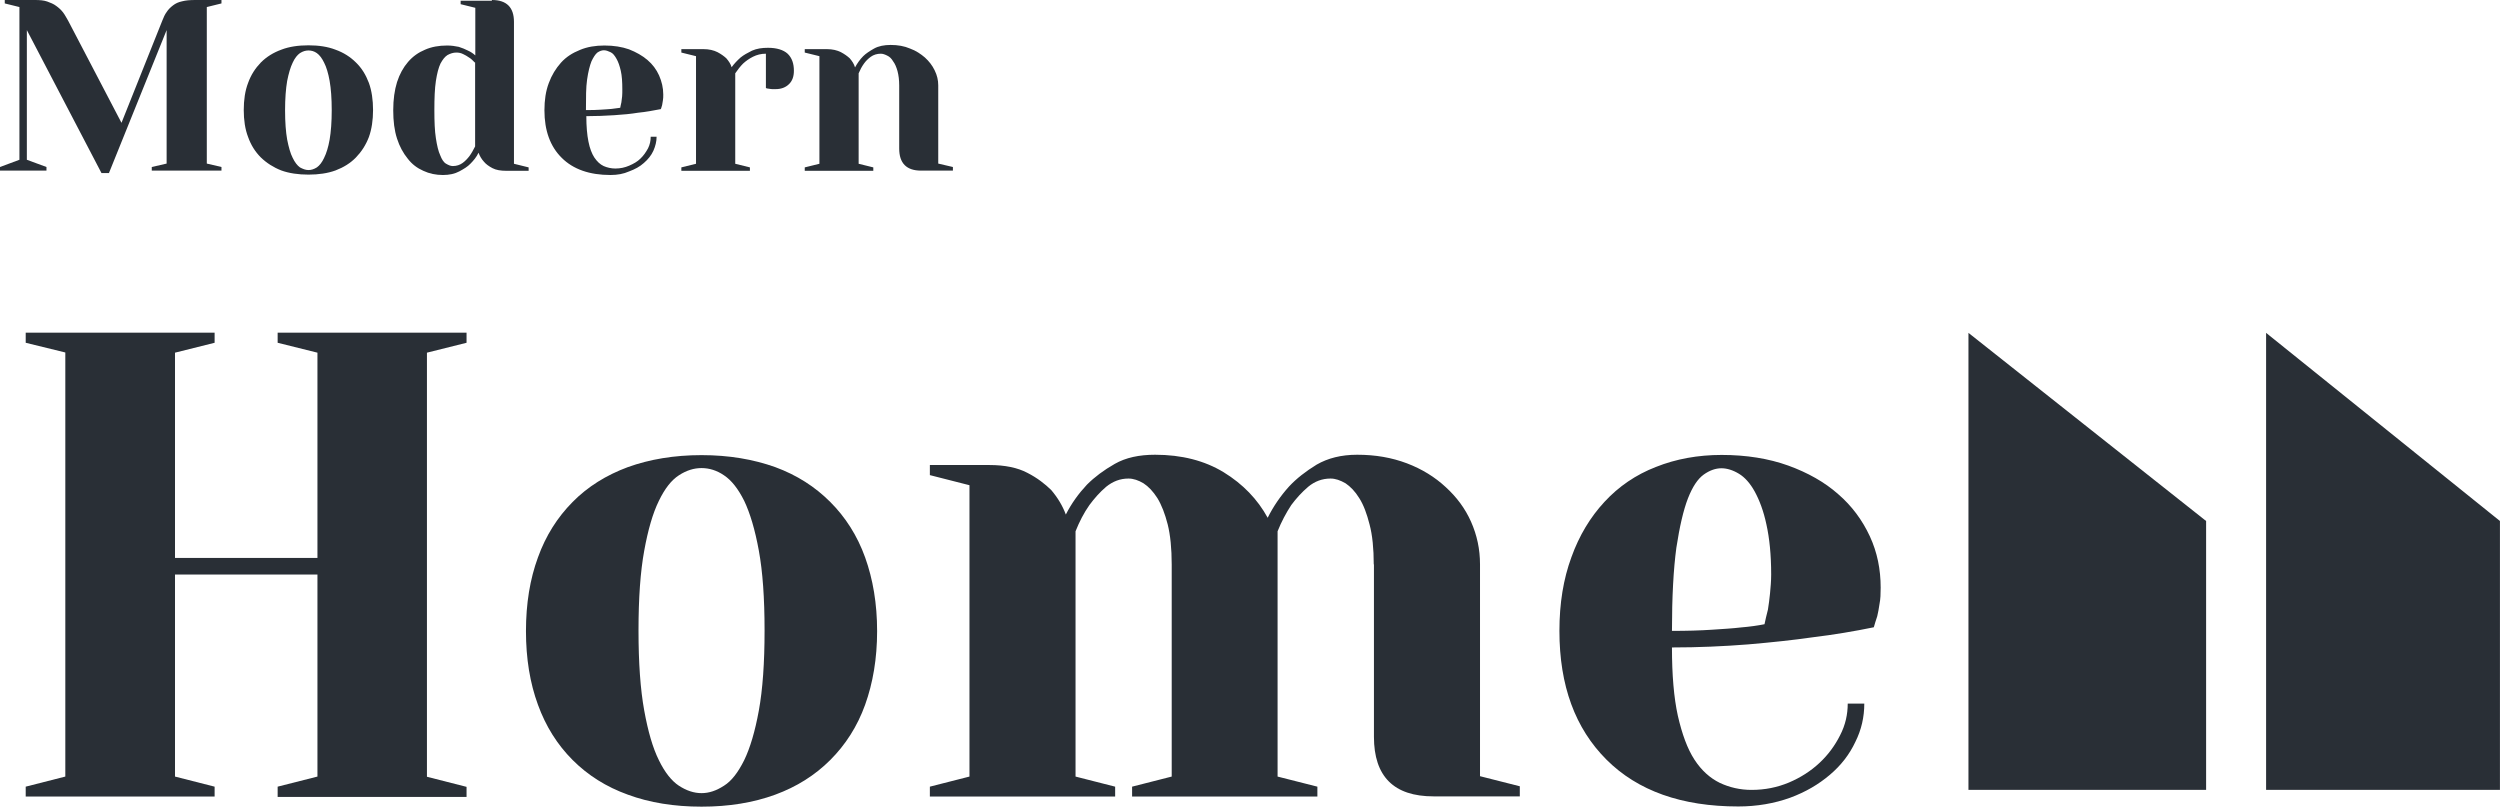 <svg width="131.283" height="42.367" viewBox="0 0 131.283 42.367" fill="none" xmlns="http://www.w3.org/2000/svg" xmlns:xlink="http://www.w3.org/1999/xlink">
	<desc>
			Created with Pixso.
	</desc>
	<defs/>
	<path d="M11.63 0L11.63 0.18L10.86 0.37L10.86 8.59L11.63 8.77L11.63 8.96L7.97 8.96L7.97 8.77L8.75 8.59L8.75 1.58L5.72 9.09L5.33 9.09L1.41 1.58L1.41 8.39L2.44 8.77L2.44 8.96L0 8.96L0 8.77L1.02 8.39L1.02 0.37L0.25 0.18L0.25 0L1.85 0C2.09 0 2.31 0.02 2.48 0.08C2.65 0.14 2.82 0.21 2.95 0.31C3.09 0.41 3.21 0.52 3.31 0.65C3.41 0.78 3.49 0.94 3.58 1.09L6.38 6.45L8.52 1.09C8.59 0.91 8.66 0.75 8.76 0.62C8.84 0.49 8.96 0.38 9.09 0.28C9.22 0.18 9.37 0.11 9.56 0.07C9.75 0.02 9.97 0 10.26 0L11.63 0Z" fill="#292F36" fill-opacity="1" fill-rule="nonzero"/>
	<path d="M16.2 2.38C16.73 2.38 17.21 2.45 17.62 2.61C18.04 2.76 18.4 2.99 18.69 3.28C19 3.58 19.21 3.93 19.37 4.35C19.52 4.76 19.59 5.25 19.59 5.78C19.59 6.3 19.52 6.79 19.37 7.2C19.21 7.62 18.98 7.97 18.69 8.27C18.4 8.57 18.04 8.79 17.62 8.95C17.21 9.1 16.73 9.17 16.2 9.17C15.67 9.17 15.18 9.1 14.77 8.95C14.36 8.79 14 8.56 13.7 8.27C13.4 7.97 13.18 7.62 13.03 7.2C12.87 6.79 12.8 6.3 12.8 5.78C12.8 5.25 12.87 4.76 13.03 4.35C13.18 3.93 13.41 3.58 13.7 3.28C14 2.98 14.36 2.76 14.77 2.61C15.18 2.45 15.66 2.38 16.2 2.38ZM16.2 8.93C16.34 8.93 16.48 8.89 16.64 8.79C16.78 8.69 16.91 8.53 17.02 8.29C17.14 8.05 17.24 7.73 17.31 7.33C17.38 6.92 17.42 6.4 17.42 5.79C17.42 5.16 17.38 4.65 17.31 4.25C17.24 3.85 17.14 3.52 17.02 3.29C16.91 3.06 16.78 2.89 16.64 2.79C16.5 2.69 16.35 2.65 16.2 2.65C16.05 2.65 15.91 2.69 15.75 2.79C15.61 2.89 15.48 3.05 15.37 3.29C15.25 3.54 15.16 3.85 15.08 4.25C15.01 4.66 14.97 5.18 14.97 5.79C14.97 6.42 15.01 6.93 15.08 7.33C15.16 7.73 15.25 8.06 15.37 8.29C15.48 8.52 15.61 8.69 15.75 8.79C15.9 8.87 16.04 8.93 16.2 8.93Z" fill="#292F36" fill-opacity="1" fill-rule="nonzero"/>
	<path d="M25.83 0C26.6 0 26.99 0.38 26.99 1.15L26.99 8.6L27.76 8.79L27.76 8.97L26.6 8.97C26.29 8.97 26.05 8.93 25.86 8.83C25.67 8.73 25.52 8.62 25.42 8.5C25.29 8.36 25.19 8.19 25.13 8.02C25.02 8.25 24.87 8.43 24.7 8.6C24.56 8.75 24.36 8.87 24.12 9C23.88 9.13 23.59 9.19 23.26 9.19C22.89 9.19 22.55 9.12 22.23 8.97C21.91 8.83 21.63 8.62 21.41 8.33C21.18 8.05 20.98 7.69 20.85 7.28C20.71 6.85 20.65 6.36 20.65 5.79C20.65 5.22 20.72 4.73 20.85 4.31C20.99 3.88 21.18 3.54 21.43 3.25C21.68 2.96 21.98 2.75 22.32 2.61C22.66 2.46 23.05 2.39 23.48 2.39C23.7 2.39 23.9 2.42 24.09 2.46C24.27 2.52 24.43 2.58 24.56 2.65C24.72 2.72 24.85 2.81 24.96 2.91L24.96 0.41L24.19 0.22L24.19 0.04L25.83 0.04L25.83 0ZM24.93 3.28C24.83 3.18 24.75 3.09 24.63 3.02C24.53 2.95 24.43 2.89 24.32 2.84C24.2 2.78 24.09 2.76 23.96 2.76C23.8 2.76 23.65 2.81 23.5 2.89C23.36 2.98 23.25 3.12 23.13 3.34C23.03 3.55 22.95 3.86 22.89 4.25C22.83 4.65 22.81 5.15 22.81 5.78C22.81 6.39 22.83 6.88 22.89 7.26C22.95 7.65 23.02 7.95 23.12 8.16C23.2 8.37 23.3 8.53 23.43 8.6C23.55 8.67 23.66 8.72 23.78 8.72C23.98 8.72 24.15 8.66 24.29 8.56C24.43 8.46 24.55 8.33 24.65 8.2C24.76 8.05 24.86 7.87 24.95 7.69L24.95 3.28L24.93 3.28Z" fill="#292F36" fill-opacity="1" fill-rule="nonzero"/>
	<path d="M32.06 9.19C30.96 9.19 30.1 8.89 29.5 8.29C28.89 7.69 28.59 6.85 28.59 5.79C28.59 5.26 28.66 4.78 28.82 4.36C28.97 3.95 29.19 3.59 29.46 3.29C29.73 2.99 30.06 2.78 30.46 2.62C30.84 2.46 31.27 2.39 31.74 2.39C32.23 2.39 32.66 2.46 33.03 2.59C33.41 2.74 33.73 2.92 34 3.15C34.27 3.38 34.47 3.65 34.61 3.96C34.75 4.28 34.83 4.61 34.83 4.96C34.83 5.08 34.83 5.19 34.81 5.28C34.8 5.36 34.78 5.45 34.77 5.52C34.74 5.6 34.73 5.68 34.7 5.73C34.33 5.8 33.92 5.88 33.5 5.92C33.14 5.98 32.73 6.02 32.25 6.05C31.78 6.08 31.3 6.1 30.79 6.1C30.79 6.63 30.83 7.08 30.9 7.43C30.97 7.79 31.08 8.07 31.21 8.27C31.36 8.49 31.51 8.63 31.7 8.72C31.88 8.8 32.1 8.85 32.31 8.85C32.57 8.85 32.81 8.8 33.04 8.7C33.27 8.6 33.47 8.49 33.63 8.33C33.8 8.17 33.92 7.99 34.03 7.79C34.13 7.59 34.17 7.39 34.17 7.18L34.48 7.18C34.48 7.43 34.42 7.67 34.31 7.92C34.2 8.16 34.03 8.37 33.81 8.56C33.6 8.75 33.34 8.89 33.04 9C32.75 9.13 32.43 9.19 32.06 9.19ZM30.77 5.78C31.06 5.78 31.31 5.78 31.54 5.76C31.77 5.75 31.96 5.73 32.11 5.72C32.3 5.7 32.44 5.68 32.57 5.66C32.58 5.58 32.61 5.48 32.63 5.38C32.64 5.28 32.66 5.18 32.67 5.06C32.68 4.95 32.68 4.82 32.68 4.69C32.68 4.31 32.66 3.98 32.6 3.72C32.54 3.46 32.47 3.25 32.37 3.08C32.28 2.92 32.18 2.79 32.06 2.74C31.93 2.68 31.83 2.64 31.71 2.64C31.6 2.64 31.49 2.68 31.37 2.76C31.26 2.85 31.16 3.01 31.06 3.22C30.97 3.45 30.89 3.76 30.83 4.18C30.77 4.59 30.77 5.12 30.77 5.78Z" fill="#292F36" fill-opacity="1" fill-rule="nonzero"/>
	<path d="M40.22 2.82C39.96 2.82 39.74 2.88 39.54 2.98C39.34 3.08 39.16 3.21 39.02 3.34C38.87 3.49 38.74 3.66 38.61 3.85L38.61 8.6L39.38 8.79L39.38 8.97L35.78 8.97L35.78 8.79L36.55 8.6L36.55 2.95L35.78 2.76L35.78 2.58L36.94 2.58C37.24 2.58 37.48 2.64 37.68 2.74C37.87 2.84 38.02 2.95 38.14 3.06C38.27 3.21 38.37 3.36 38.42 3.53C38.55 3.35 38.71 3.18 38.89 3.02C39.05 2.89 39.25 2.78 39.49 2.66C39.74 2.55 40.01 2.51 40.33 2.51C40.79 2.51 41.14 2.62 41.36 2.82C41.59 3.04 41.69 3.34 41.69 3.72C41.69 4.01 41.61 4.25 41.43 4.42C41.26 4.59 41.02 4.68 40.74 4.68C40.66 4.68 40.61 4.68 40.54 4.68C40.46 4.68 40.42 4.66 40.38 4.66C40.32 4.65 40.26 4.65 40.22 4.62L40.22 2.82Z" fill="#292F36" fill-opacity="1" fill-rule="nonzero"/>
	<path d="M47.22 4.49C47.22 4.21 47.19 3.95 47.13 3.73C47.07 3.52 47 3.35 46.9 3.22C46.82 3.08 46.72 2.98 46.59 2.92C46.47 2.86 46.36 2.82 46.25 2.82C46.05 2.82 45.87 2.88 45.73 2.98C45.59 3.08 45.46 3.21 45.37 3.34C45.26 3.49 45.17 3.66 45.09 3.85L45.09 8.6L45.86 8.79L45.86 8.97L42.26 8.97L42.26 8.79L43.03 8.6L43.03 2.95L42.26 2.76L42.26 2.58L43.42 2.58C43.72 2.58 43.96 2.64 44.16 2.74C44.35 2.84 44.5 2.95 44.62 3.06C44.75 3.21 44.85 3.36 44.9 3.54C45.02 3.32 45.16 3.12 45.33 2.95C45.47 2.81 45.67 2.68 45.9 2.55C46.13 2.42 46.43 2.36 46.77 2.36C47.15 2.36 47.49 2.42 47.79 2.55C48.1 2.66 48.36 2.84 48.57 3.02C48.79 3.22 48.96 3.44 49.08 3.69C49.21 3.95 49.27 4.21 49.27 4.48L49.27 8.59L50.04 8.77L50.04 8.96L48.37 8.96C47.6 8.96 47.22 8.57 47.22 7.8L47.22 4.49Z" fill="#292F36" fill-opacity="1" fill-rule="nonzero"/>
	<path d="M1.35 18L1.35 17.47L11.27 17.47L11.27 18L9.19 18.52L9.19 29.3L16.67 29.3L16.67 18.52L14.58 18L14.58 17.47L24.5 17.47L24.5 18L22.42 18.52L22.42 40.79L24.5 41.32L24.5 41.85L14.58 41.85L14.58 41.31L16.67 40.78L16.67 30.17L9.19 30.17L9.19 40.78L11.27 41.31L11.27 41.83L1.35 41.83L1.35 41.31L3.43 40.78L3.43 18.51L1.35 18Z" fill="#292F36" fill-opacity="1" fill-rule="nonzero"/>
	<path d="M36.84 23.9C38.28 23.9 39.56 24.12 40.71 24.53C41.85 24.95 42.8 25.56 43.6 26.36C44.4 27.16 45.02 28.13 45.43 29.27C45.84 30.41 46.06 31.7 46.06 33.14C46.06 34.58 45.84 35.87 45.43 37.01C45.02 38.15 44.4 39.11 43.6 39.91C42.8 40.71 41.83 41.32 40.71 41.73C39.56 42.15 38.28 42.36 36.84 42.36C35.4 42.36 34.11 42.15 32.97 41.73C31.83 41.32 30.87 40.71 30.07 39.91C29.27 39.11 28.66 38.14 28.25 37.01C27.83 35.87 27.62 34.58 27.62 33.14C27.62 31.7 27.83 30.41 28.25 29.27C28.66 28.13 29.27 27.17 30.07 26.36C30.87 25.55 31.84 24.95 32.97 24.53C34.11 24.12 35.4 23.9 36.84 23.9ZM36.84 41.65C37.24 41.65 37.62 41.52 38.02 41.26C38.42 41.01 38.76 40.56 39.08 39.92C39.39 39.28 39.65 38.41 39.85 37.31C40.05 36.21 40.15 34.81 40.15 33.11C40.15 31.41 40.05 30.01 39.85 28.92C39.65 27.82 39.39 26.95 39.08 26.3C38.76 25.66 38.41 25.22 38.02 24.96C37.64 24.7 37.24 24.58 36.84 24.58C36.44 24.58 36.05 24.7 35.65 24.96C35.25 25.22 34.91 25.66 34.6 26.3C34.28 26.95 34.03 27.82 33.83 28.92C33.63 30.01 33.53 31.41 33.53 33.11C33.53 34.81 33.63 36.21 33.83 37.31C34.03 38.41 34.28 39.28 34.6 39.92C34.91 40.56 35.27 41.01 35.65 41.26C36.05 41.52 36.44 41.65 36.84 41.65Z" fill="#292F36" fill-opacity="1" fill-rule="nonzero"/>
	<path d="M72.14 29.64C72.14 28.82 72.07 28.1 71.92 27.54C71.78 26.99 71.61 26.52 71.38 26.16C71.16 25.8 70.91 25.55 70.66 25.38C70.38 25.22 70.13 25.13 69.87 25.13C69.43 25.13 69.04 25.28 68.7 25.56C68.36 25.85 68.07 26.17 67.81 26.52C67.54 26.93 67.29 27.4 67.09 27.9L67.09 40.78L69.18 41.31L69.18 41.83L59.45 41.83L59.45 41.31L61.53 40.78L61.53 29.64C61.53 28.82 61.46 28.1 61.32 27.54C61.18 26.99 61 26.52 60.78 26.16C60.55 25.8 60.31 25.55 60.05 25.38C59.78 25.22 59.52 25.13 59.26 25.13C58.82 25.13 58.44 25.28 58.09 25.56C57.75 25.85 57.47 26.17 57.21 26.52C56.92 26.93 56.68 27.4 56.48 27.9L56.48 40.78L58.56 41.31L58.56 41.83L48.83 41.83L48.83 41.31L50.91 40.78L50.91 25.48L48.83 24.95L48.83 24.42L51.96 24.42C52.77 24.42 53.44 24.56 53.95 24.83C54.48 25.1 54.88 25.42 55.2 25.73C55.54 26.13 55.8 26.56 55.97 27.02C56.27 26.43 56.64 25.92 57.08 25.45C57.48 25.05 57.96 24.69 58.54 24.36C59.12 24.03 59.82 23.88 60.66 23.88C62.05 23.88 63.26 24.19 64.26 24.8C65.27 25.42 66.04 26.22 66.57 27.19C66.87 26.59 67.24 26.05 67.69 25.55C68.08 25.13 68.57 24.75 69.14 24.4C69.73 24.06 70.43 23.88 71.27 23.88C72.23 23.88 73.08 24.03 73.88 24.33C74.67 24.63 75.35 25.05 75.92 25.58C76.49 26.1 76.94 26.7 77.25 27.4C77.56 28.1 77.72 28.84 77.72 29.63L77.72 40.76L79.81 41.29L79.81 41.82L75.28 41.82C73.2 41.82 72.15 40.78 72.15 38.69L72.15 29.64L72.14 29.64Z" fill="#292F36" fill-opacity="1" fill-rule="nonzero"/>
	<path d="M91.28 42.35C88.31 42.35 86 41.53 84.36 39.89C82.72 38.25 81.89 36.01 81.89 33.13C81.89 31.68 82.1 30.4 82.52 29.26C82.93 28.12 83.51 27.16 84.26 26.35C85 25.55 85.9 24.93 86.96 24.52C88.01 24.1 89.17 23.89 90.41 23.89C91.71 23.89 92.88 24.08 93.91 24.45C94.93 24.82 95.82 25.32 96.53 25.95C97.25 26.57 97.8 27.32 98.19 28.16C98.58 29 98.76 29.9 98.76 30.86C98.76 31.18 98.75 31.47 98.7 31.71C98.66 31.96 98.63 32.17 98.58 32.36C98.5 32.58 98.45 32.78 98.4 32.94C97.38 33.15 96.31 33.33 95.16 33.47C94.19 33.61 93.07 33.73 91.79 33.84C90.52 33.94 89.18 34 87.8 34C87.8 35.44 87.9 36.64 88.11 37.59C88.33 38.55 88.61 39.32 88.98 39.89C89.35 40.46 89.8 40.86 90.31 41.11C90.82 41.35 91.38 41.48 91.98 41.48C92.68 41.48 93.33 41.35 93.95 41.09C94.56 40.83 95.09 40.49 95.55 40.06C96 39.64 96.36 39.15 96.63 38.61C96.91 38.07 97.03 37.51 97.03 36.95L97.9 36.95C97.9 37.65 97.75 38.32 97.43 38.96C97.12 39.62 96.68 40.19 96.09 40.69C95.5 41.19 94.82 41.59 94.01 41.89C93.18 42.19 92.26 42.35 91.28 42.35ZM87.8 33.13C88.58 33.13 89.28 33.11 89.88 33.07C90.48 33.03 91 33 91.41 32.95C91.89 32.91 92.31 32.85 92.66 32.78C92.71 32.56 92.76 32.3 92.84 32.01C92.88 31.76 92.92 31.47 92.95 31.16C92.98 30.84 93.01 30.51 93.01 30.17C93.01 29.13 92.92 28.26 92.76 27.54C92.61 26.83 92.39 26.26 92.15 25.82C91.91 25.38 91.62 25.06 91.32 24.88C91.01 24.69 90.69 24.59 90.4 24.59C90.09 24.59 89.78 24.7 89.47 24.92C89.15 25.15 88.88 25.56 88.64 26.17C88.4 26.79 88.2 27.66 88.03 28.77C87.88 29.89 87.8 31.34 87.8 33.13Z" fill="#292F36" fill-opacity="1" fill-rule="nonzero"/>
	<path d="M115.85 41.48L115.85 27.36L103.37 17.48L103.37 41.48L115.85 41.48Z" fill="#292F36" fill-opacity="1" fill-rule="nonzero"/>
	<path d="M131.28 41.48L131.28 27.36L119 17.48L119 41.48L131.28 41.48Z" fill="#292F36" fill-opacity="1" fill-rule="nonzero"/>
</svg>
